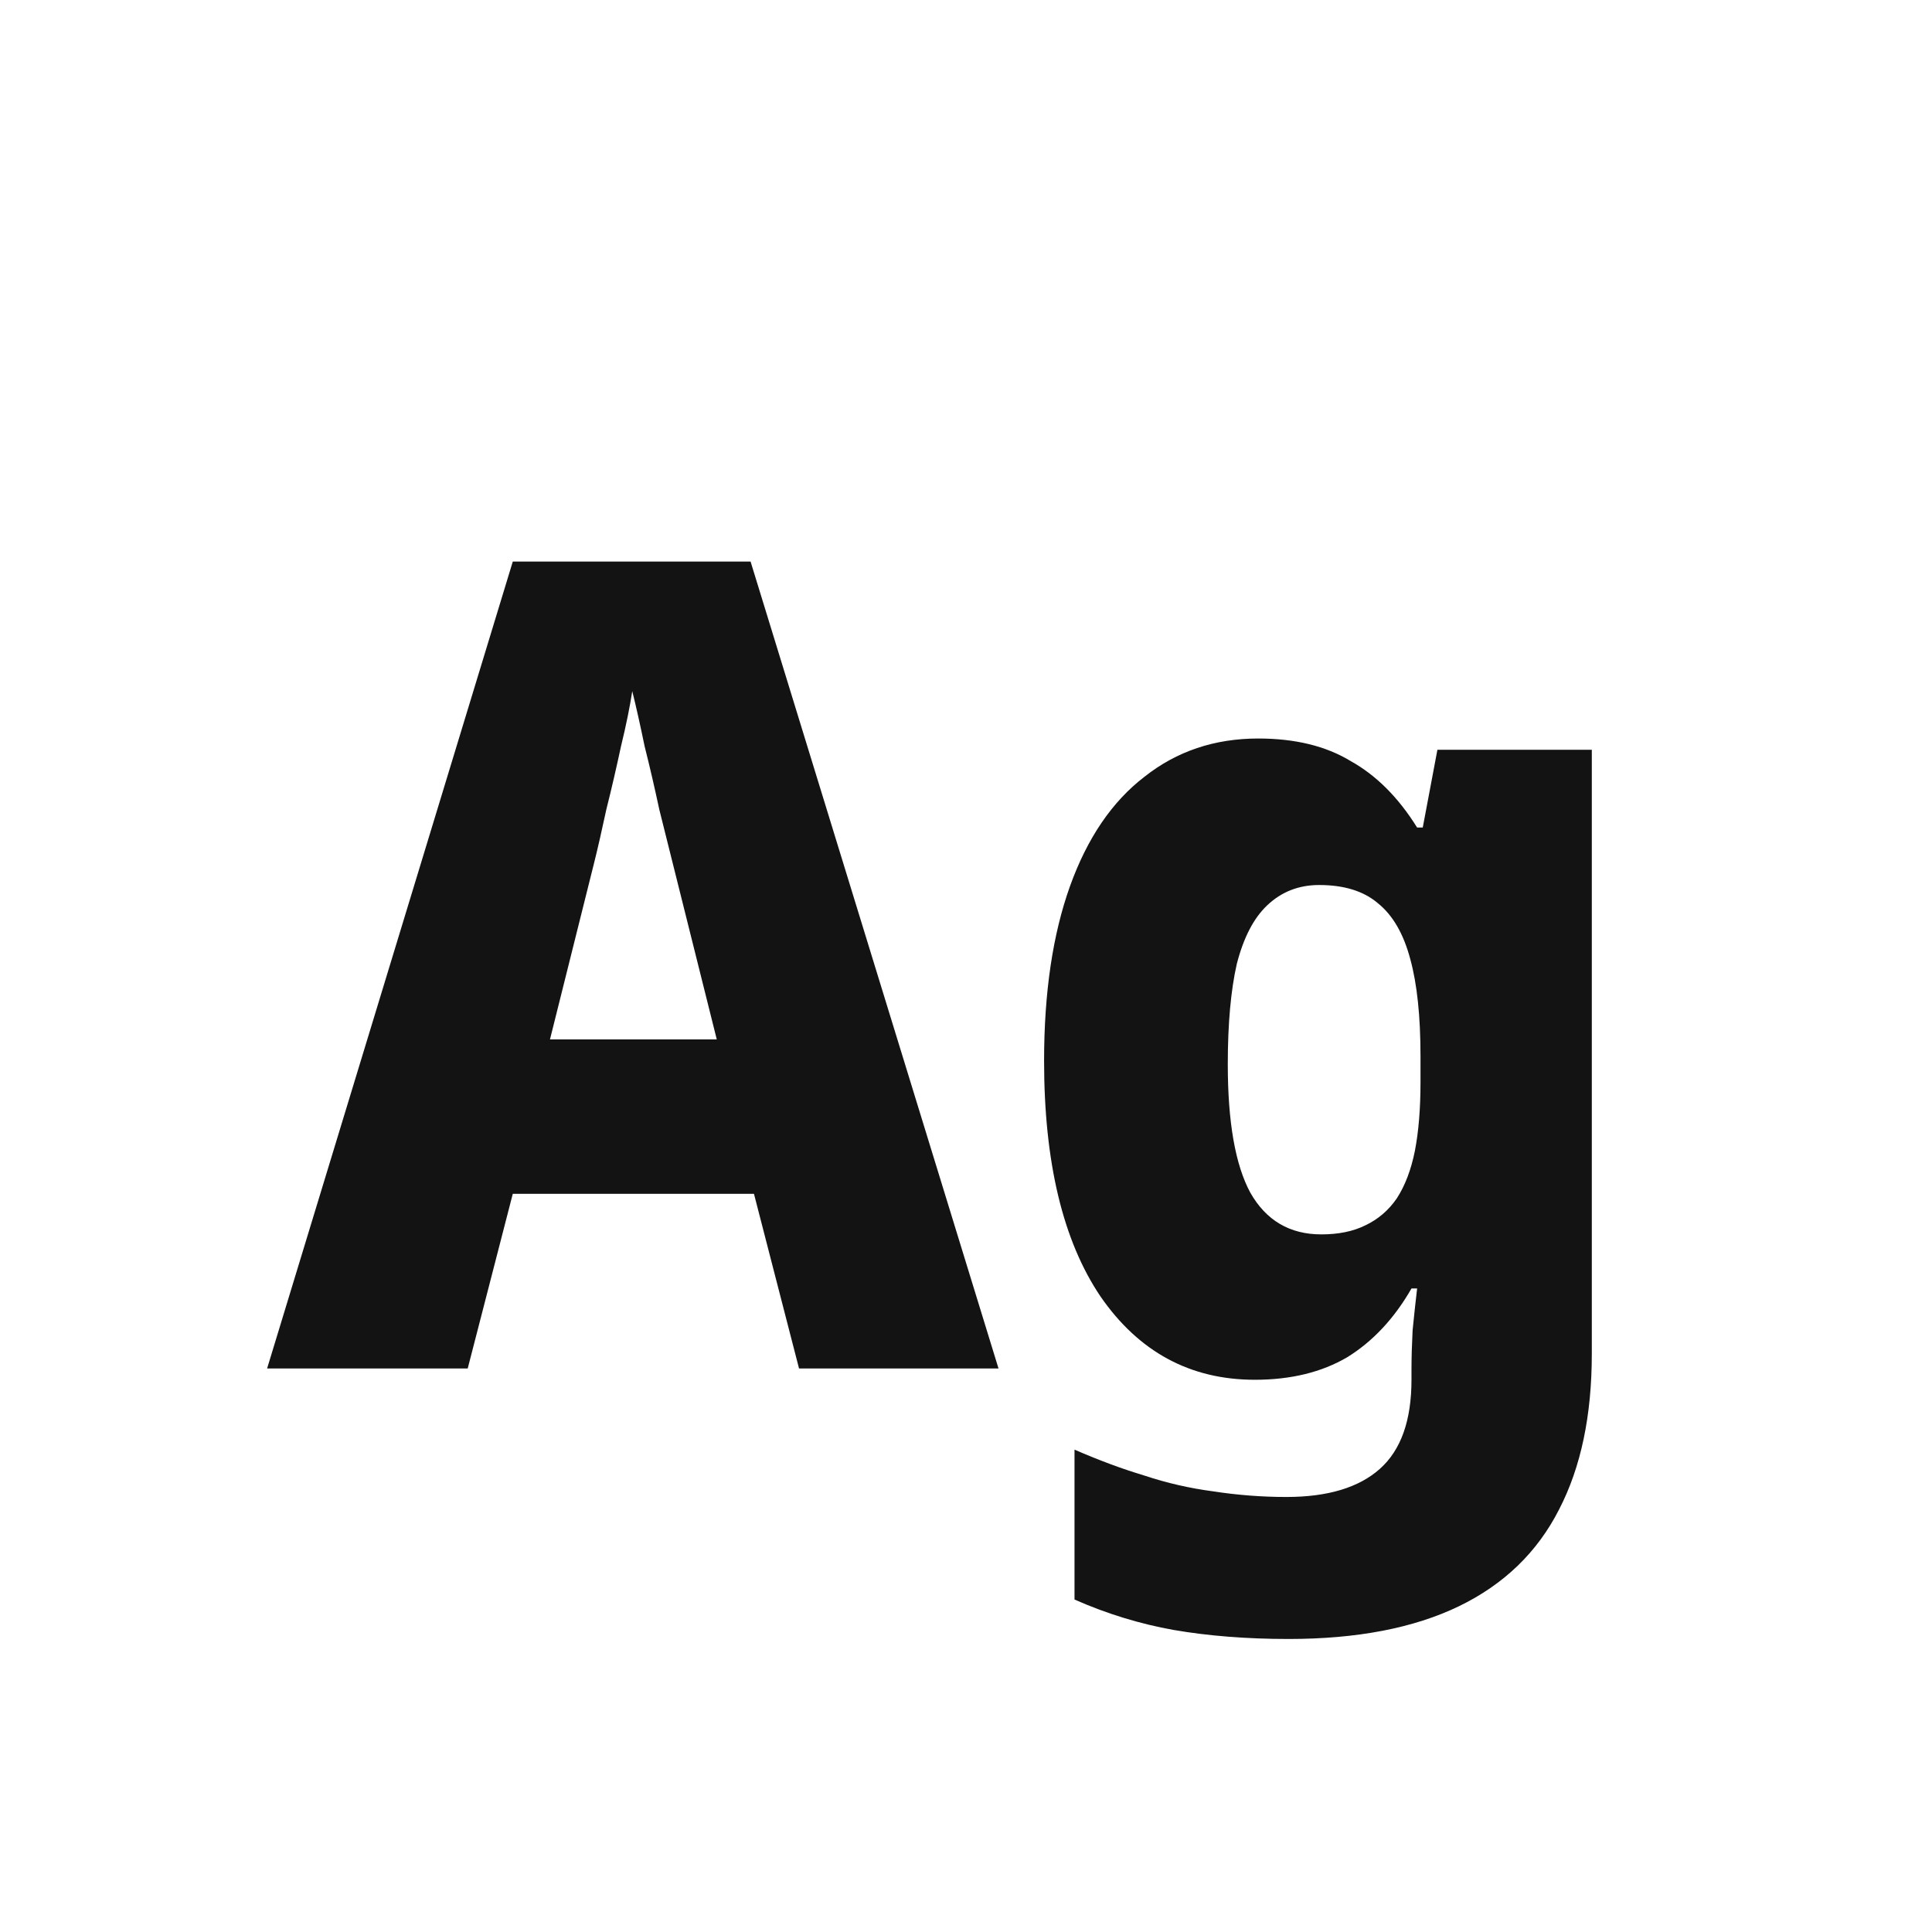 <svg width="24" height="24" viewBox="0 0 24 24" fill="none" xmlns="http://www.w3.org/2000/svg">
<path d="M9.926 17L9.366 14.83H6.37L5.81 17H3.318L6.37 6.976H9.324L12.404 17H9.926ZM8.358 10.728C8.312 10.541 8.256 10.317 8.19 10.056C8.134 9.794 8.074 9.533 8.008 9.272C7.952 9.001 7.901 8.772 7.854 8.586C7.826 8.772 7.78 9.001 7.714 9.272C7.658 9.533 7.598 9.794 7.532 10.056C7.476 10.317 7.425 10.541 7.378 10.728L6.832 12.912H8.904L8.358 10.728ZM15.63 9.174C16.087 9.174 16.47 9.267 16.778 9.454C17.096 9.631 17.371 9.906 17.604 10.28H17.674L17.856 9.314H19.774V16.818C19.774 17.583 19.639 18.227 19.368 18.75C19.098 19.282 18.682 19.683 18.122 19.954C17.562 20.224 16.858 20.36 16.008 20.36C15.486 20.36 15.009 20.322 14.58 20.248C14.16 20.173 13.749 20.047 13.348 19.87V18.008C13.647 18.138 13.936 18.246 14.216 18.33C14.496 18.423 14.781 18.488 15.07 18.526C15.369 18.572 15.672 18.596 15.98 18.596C16.494 18.596 16.881 18.479 17.142 18.246C17.404 18.012 17.534 17.644 17.534 17.14V17.014C17.534 16.864 17.539 16.701 17.548 16.524C17.567 16.337 17.585 16.164 17.604 16.006H17.534C17.32 16.379 17.053 16.664 16.736 16.86C16.419 17.046 16.036 17.14 15.588 17.14C14.786 17.14 14.146 16.794 13.67 16.104C13.204 15.413 12.97 14.438 12.97 13.178C12.97 12.328 13.078 11.605 13.292 11.008C13.507 10.41 13.815 9.958 14.216 9.65C14.617 9.332 15.089 9.174 15.63 9.174ZM16.386 10.994C16.134 10.994 15.919 11.078 15.742 11.246C15.574 11.404 15.448 11.647 15.364 11.974C15.29 12.3 15.252 12.716 15.252 13.22C15.252 13.938 15.345 14.47 15.532 14.816C15.728 15.161 16.022 15.334 16.414 15.334C16.629 15.334 16.811 15.296 16.96 15.222C17.119 15.147 17.25 15.035 17.352 14.886C17.455 14.727 17.529 14.531 17.576 14.298C17.623 14.055 17.646 13.77 17.646 13.444V13.122C17.646 12.627 17.604 12.226 17.52 11.918C17.436 11.6 17.301 11.367 17.114 11.218C16.937 11.068 16.694 10.994 16.386 10.994Z" fill="#131313"/>
</svg>
